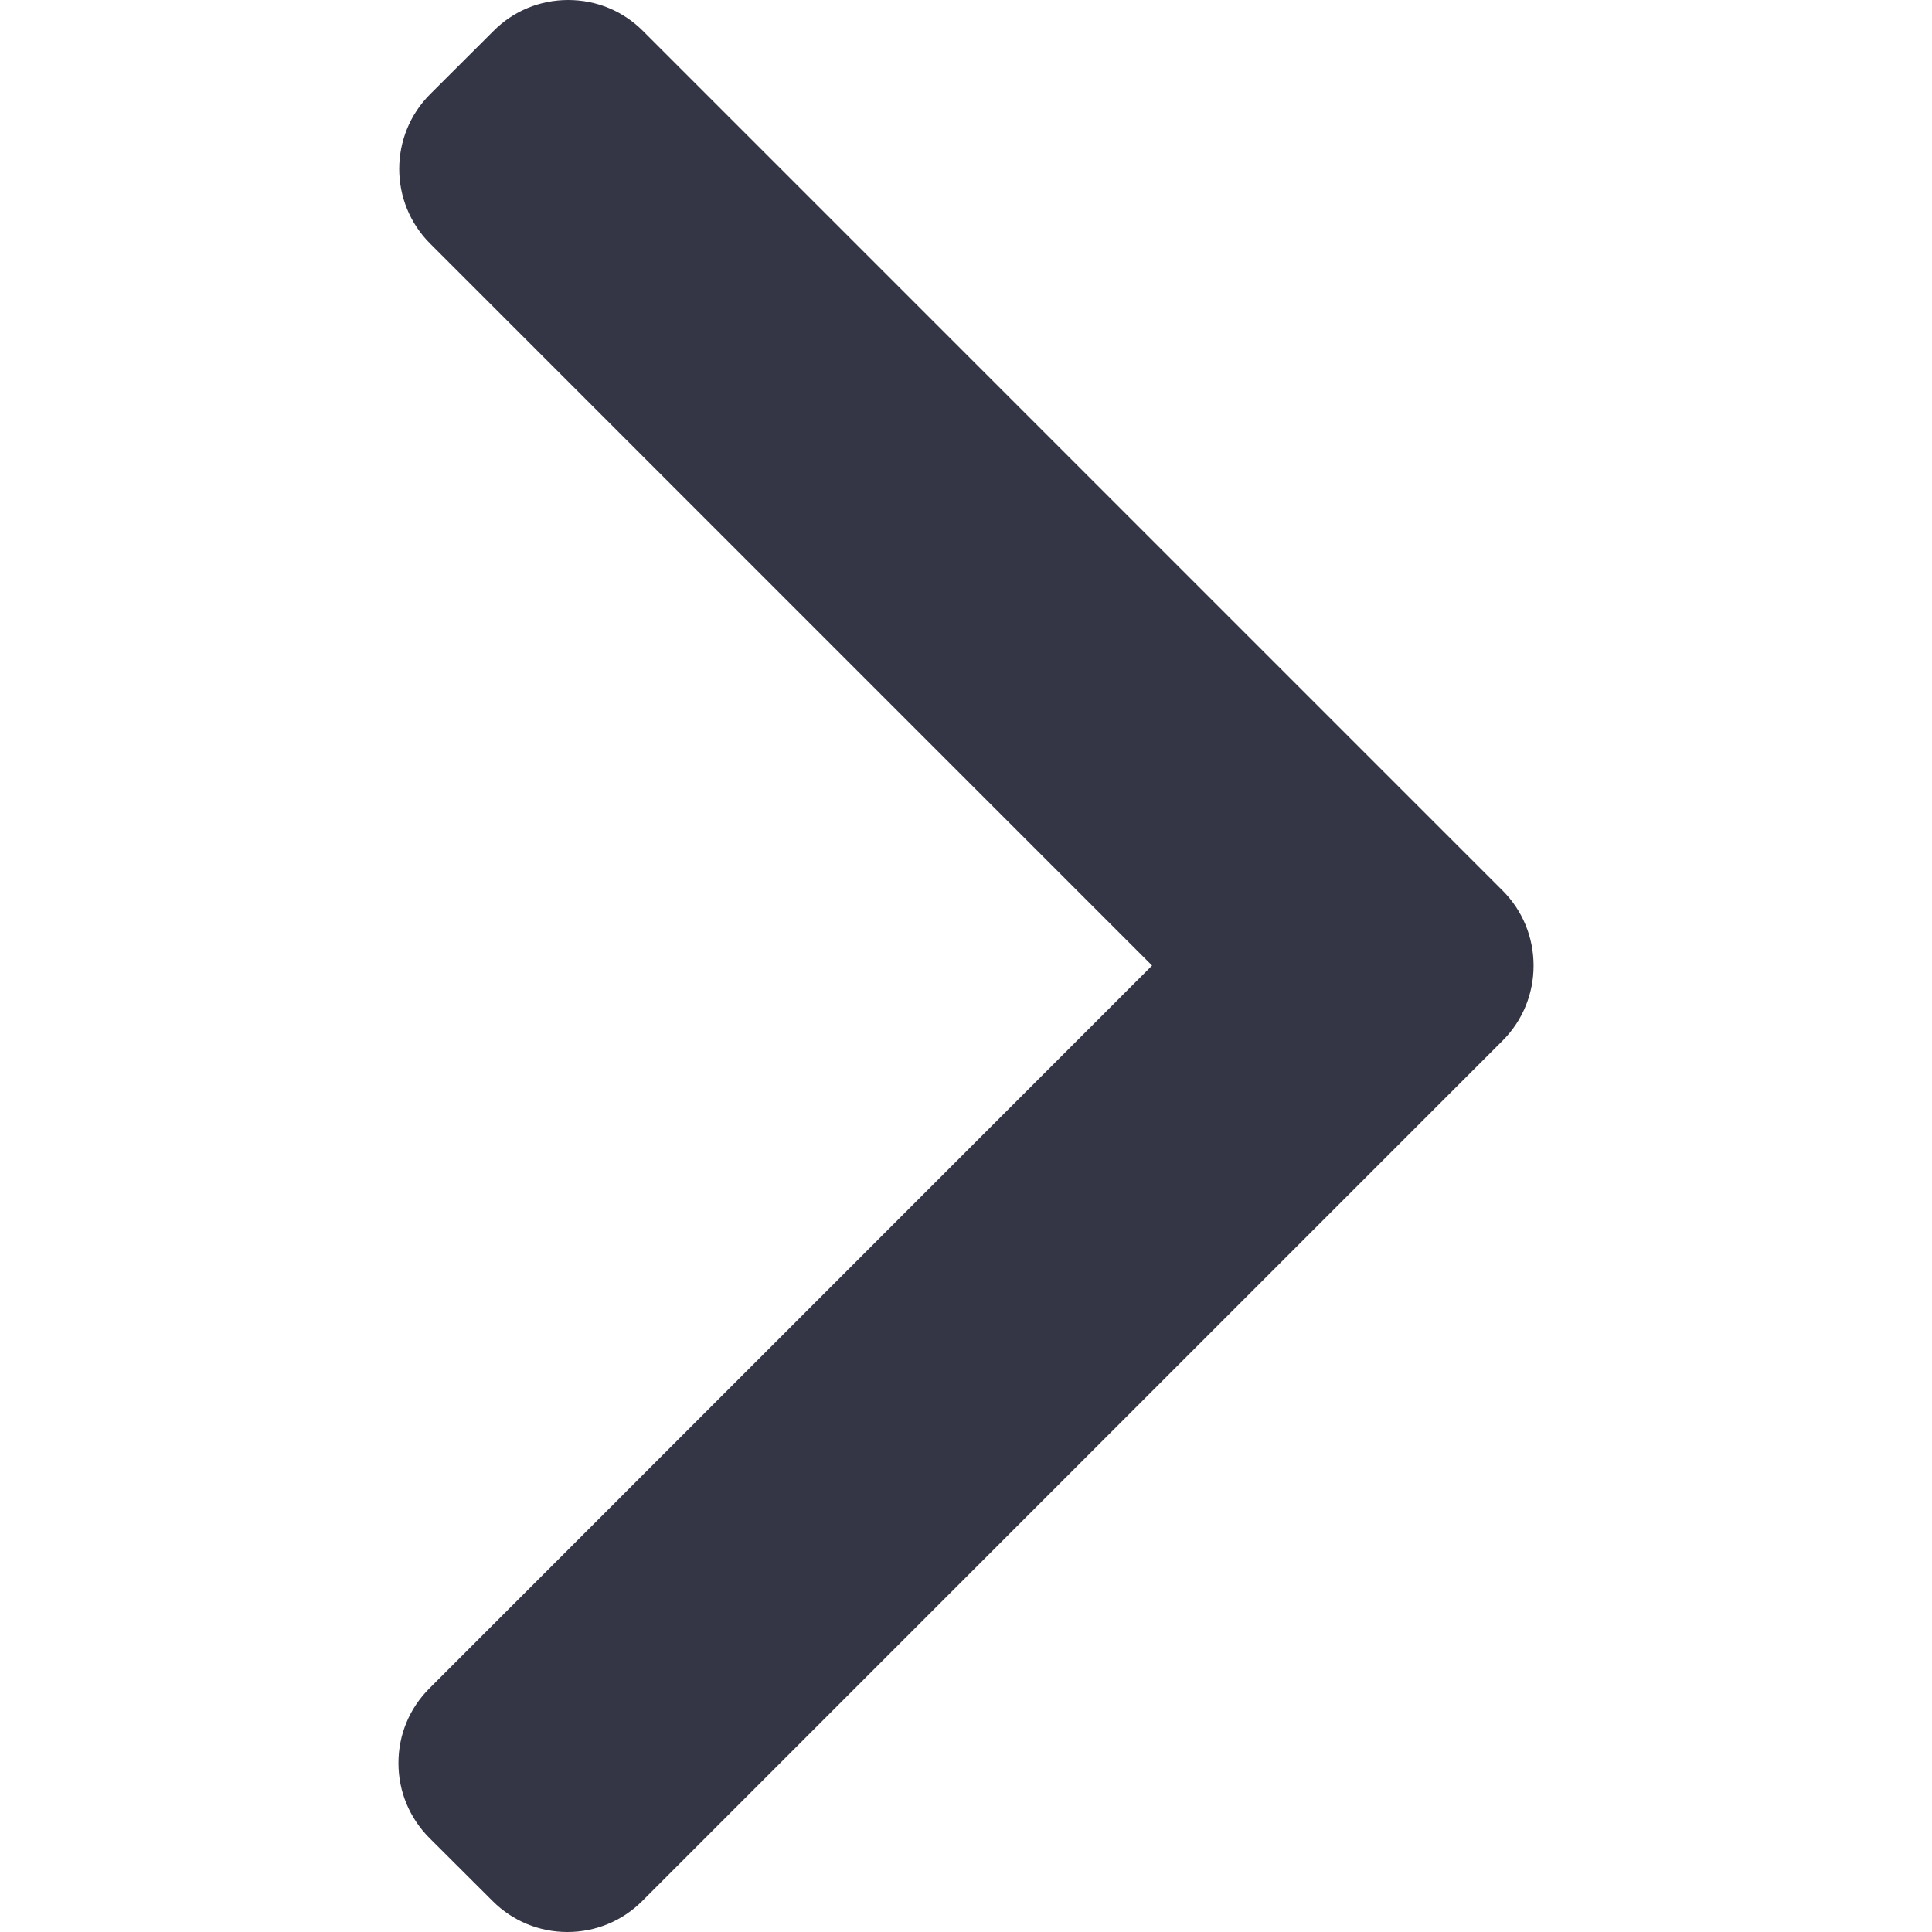 <svg width="13" height="13" viewBox="0 0 13 13" fill="none" xmlns="http://www.w3.org/2000/svg">
<path d="M10.111 5.993L4.326 0.208C4.192 0.074 4.014 0 3.823 0C3.633 0 3.454 0.074 3.321 0.208L2.894 0.634C2.617 0.911 2.617 1.362 2.894 1.639L7.752 6.497L2.889 11.361C2.755 11.495 2.681 11.673 2.681 11.863C2.681 12.054 2.755 12.232 2.889 12.367L3.315 12.792C3.449 12.926 3.628 13 3.818 13C4.008 13 4.187 12.926 4.321 12.792L10.111 7.002C10.245 6.868 10.319 6.688 10.319 6.498C10.319 6.306 10.245 6.127 10.111 5.993Z" fill="#343646"/>
</svg>

